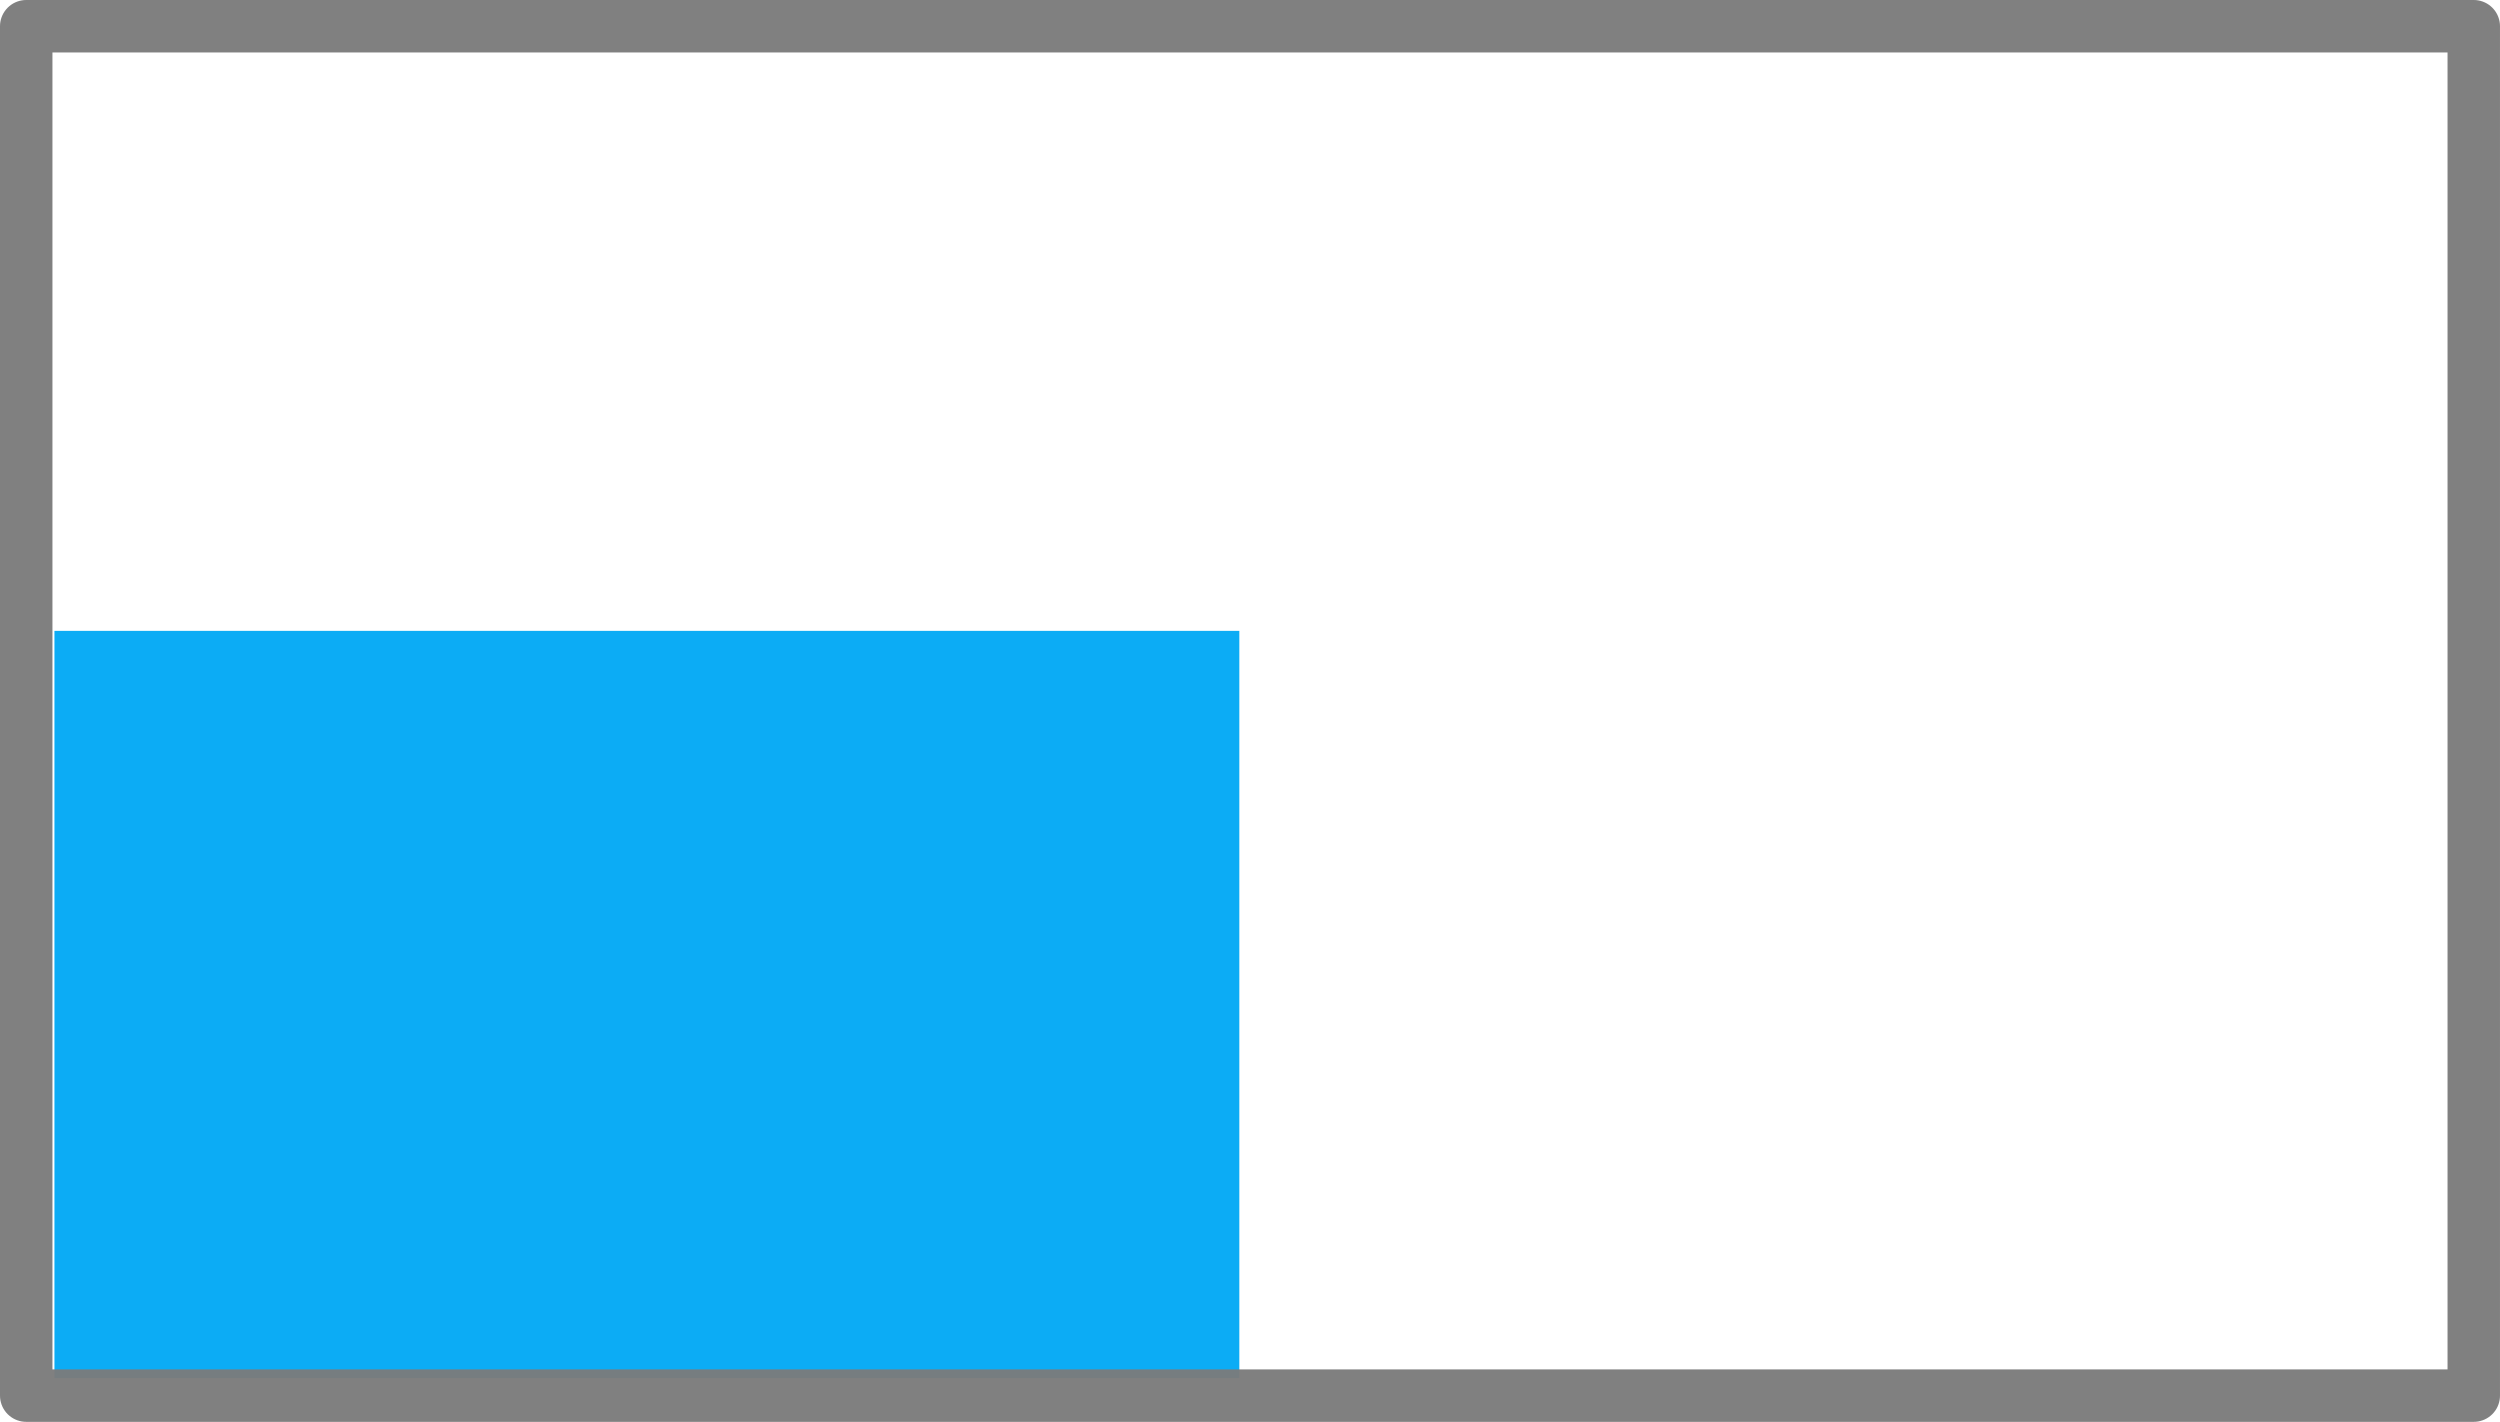 <?xml version="1.0" encoding="UTF-8" standalone="no"?>
<!-- Created with Inkscape (http://www.inkscape.org/) -->

<svg
   version="1.1"
   id="svg11111"
   width="167.286"
   height="95.143"
   xmlns:inkscape="http://www.inkscape.org/namespaces/inkscape"
   xmlns:sodipodi="http://sodipodi.sourceforge.net/DTD/sodipodi-0.dtd"
   xmlns="http://www.w3.org/2000/svg"
   xmlns:svg="http://www.w3.org/2000/svg">
  <defs
     id="defs11115" />
  <sodipodi:namedview
     id="namedview11113"
     pagecolor="#ffffff"
     bordercolor="#666666"
     borderopacity="1.0"
     inkscape:pageshadow="2"
     inkscape:pageopacity="0.0"
     inkscape:pagecheckerboard="0" />
  <inkscape:clipboard
     min="538.857,795.835"
     max="706.143,890.978"
     geom-min="540.612,797.59"
     geom-max="704.388,889.223" />
  <g
     id="g11117"
     transform="translate(-538.857,-795.835)">
    <rect
       style="opacity:0.96;fill:#03a9f4;fill-opacity:1;stroke:none;stroke-width:3;stroke-linejoin:round;stroke-miterlimit:4;stroke-dasharray:none;stroke-opacity:1"
       id="rect4171-85"
       width="79.286"
       height="50"
       x="542.5"
       y="838.049" />
    <rect
       style="opacity:0.96;fill:none;fill-opacity:1;stroke:#7b7b7b;stroke-width:3.51;stroke-linejoin:round;stroke-miterlimit:4;stroke-dasharray:none;stroke-opacity:1"
       id="rect4173-96"
       width="163.775"
       height="91.632"
       x="540.612"
       y="797.59"
       inkscape:export-filename="E:\Documents\Temp\frame-positions\bottom_left.png"
       inkscape:export-xdpi="17.219999"
       inkscape:export-ydpi="17.219999" />
  </g>
</svg>
